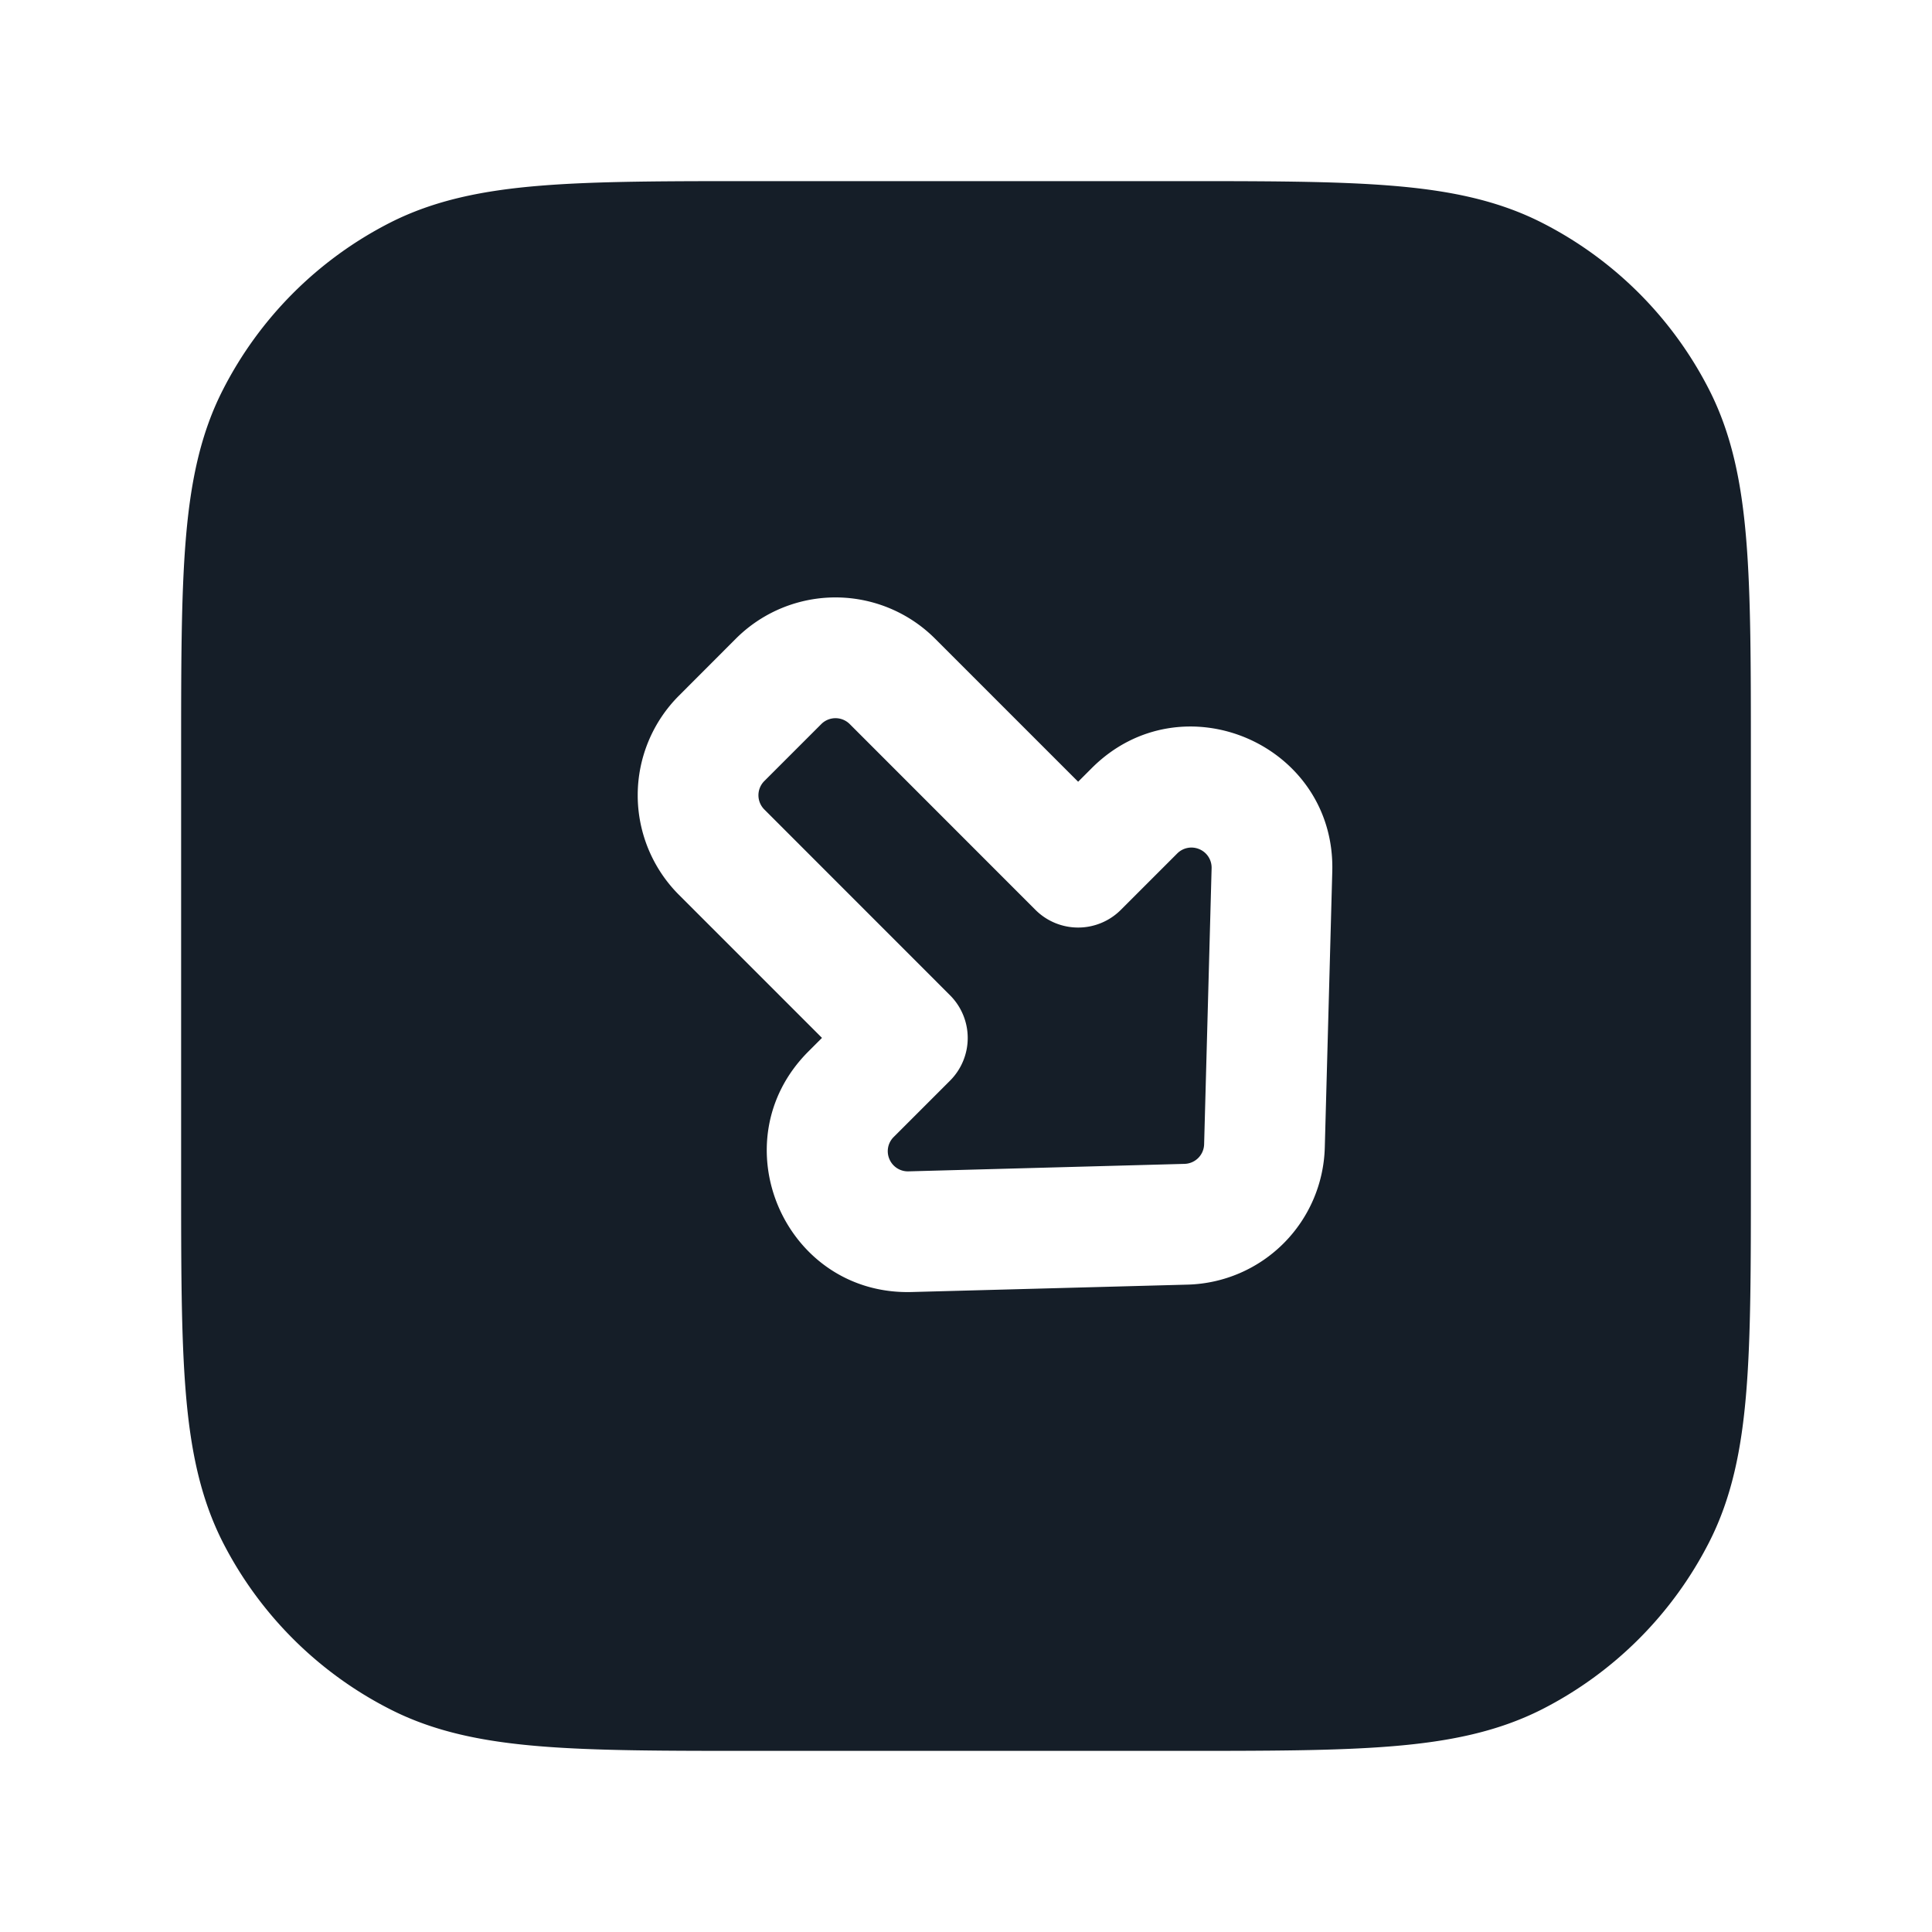 <svg xmlns="http://www.w3.org/2000/svg" viewBox="0 0 24 24"><path fill="#151E28" d="M9.367 2.25h5.266c1.092 0 1.958 0 2.655.057.714.058 1.317.18 1.869.461a4.744 4.744 0 0 1 2.076 2.076c.28.551.402 1.154.46 1.868.057.697.057 1.563.057 2.655v5.266c0 1.092 0 1.958-.057 2.655-.058.714-.18 1.317-.461 1.869a4.752 4.752 0 0 1-2.075 2.076c-.552.28-1.155.402-1.869.46-.697.057-1.563.057-2.655.057H9.367c-1.092 0-1.958 0-2.655-.057-.714-.058-1.318-.18-1.868-.461a4.75 4.75 0 0 1-2.077-2.075c-.28-.552-.402-1.155-.46-1.869-.057-.697-.057-1.563-.057-2.655V9.367c0-1.092 0-1.958.057-2.655.058-.714.18-1.318.461-1.868a4.752 4.752 0 0 1 2.076-2.077c.551-.28 1.154-.402 1.868-.46.697-.057 1.563-.057 2.655-.057Zm7.09 12.005.093-3.429c.043-1.581-1.868-2.403-2.987-1.285l-.17.17-1.777-1.777a1.75 1.75 0 0 0-2.475 0l-.707.708a1.75 1.75 0 0 0 0 2.474l1.777 1.777-.17.17c-1.118 1.12-.296 3.03 1.285 2.987l3.429-.092h.001a1.751 1.751 0 0 0 1.701-1.703Zm-1.499-.04a.25.25 0 0 1-.243.243l-3.43.093a.249.249 0 0 1-.236-.151.248.248 0 0 1 .053-.276l.7-.7a.75.75 0 0 0 0-1.06l-2.307-2.308a.25.25 0 0 1 0-.354l.707-.707a.25.25 0 0 1 .354 0l2.307 2.308a.75.75 0 0 0 1.06 0l.7-.7a.249.249 0 0 1 .276-.054c.095.04.155.134.152.237Z"/></svg>